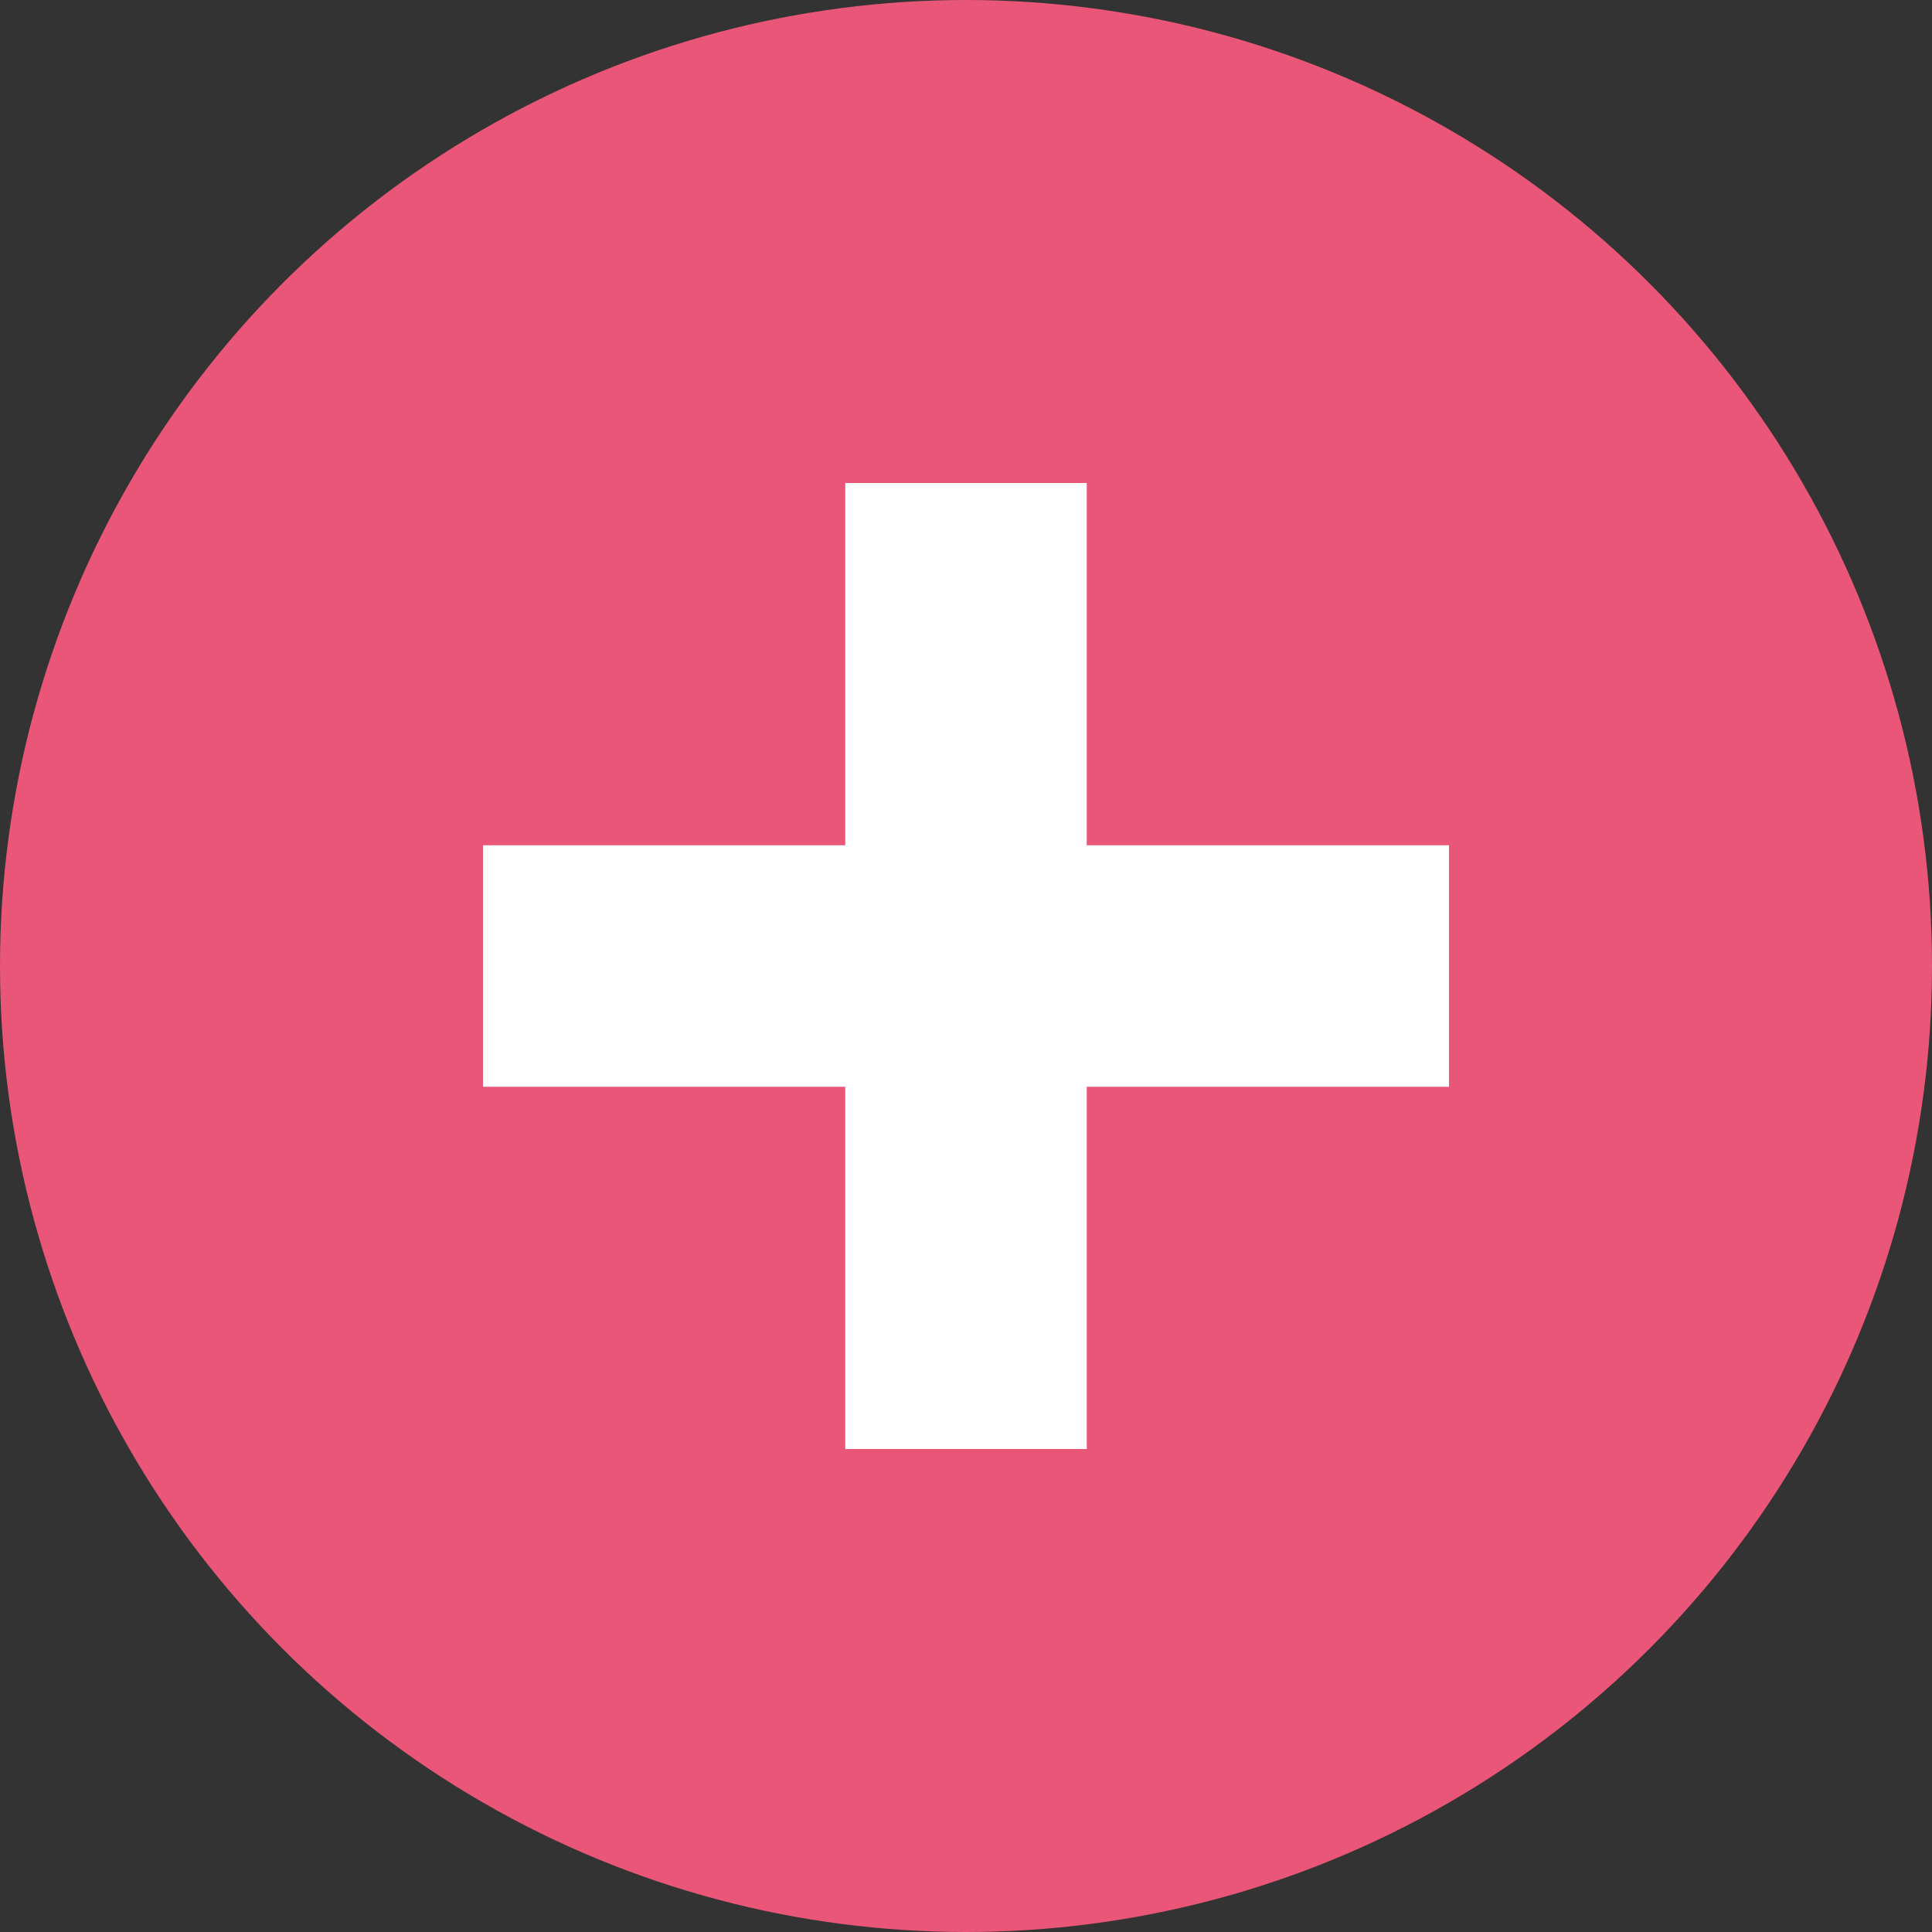 <?xml version="1.0" encoding="UTF-8" standalone="no"?>
<!-- Created with Inkscape (http://www.inkscape.org/) -->

<svg
   xmlns:dc="http://purl.org/dc/elements/1.1/"
   xmlns:cc="http://creativecommons.org/ns#"
   xmlns:rdf="http://www.w3.org/1999/02/22-rdf-syntax-ns#"
   xmlns:svg="http://www.w3.org/2000/svg"
   xmlns="http://www.w3.org/2000/svg"
   xmlns:sodipodi="http://sodipodi.sourceforge.net/DTD/sodipodi-0.dtd"
   xmlns:inkscape="http://www.inkscape.org/namespaces/inkscape"
   width="16"
   height="16"
   viewBox="0 0 16 16"
   id="svg2"
   version="1.1"
   inkscape:version="0.91 r13725"
   sodipodi:docname="more-results.svg">
  <rect x="0" y="0" width="16" height="16" fill="#333333" stroke="none"/>
  <defs
     id="defs4" />
  <sodipodi:namedview
     id="base"
     pagecolor="#ffffff"
     bordercolor="#666666"
     borderopacity="1.0"
     inkscape:pageopacity="0.0"
     inkscape:pageshadow="2"
     inkscape:zoom="51.125"
     inkscape:cx="4.391198"
     inkscape:cy="8"
     inkscape:document-units="px"
     inkscape:current-layer="layer1"
     showgrid="true"
     units="px"
     inkscape:window-width="1366"
     inkscape:window-height="700"
     inkscape:window-x="0"
     inkscape:window-y="32"
     inkscape:window-maximized="1">
    <inkscape:grid
       type="xygrid"
       id="grid4136" />
  </sodipodi:namedview>
  <g
     inkscape:label="Layer 1"
     inkscape:groupmode="layer"
     id="layer1"
     transform="translate(0,-1036.362)">
    <circle
       style="fill:#e95678;fill-opacity:1;stroke:none"
       id="path4138"
       cx="8"
       cy="1044.362"
       r="8" />
    <path
       style="fill:#ffffff;fill-opacity:1;stroke:none"
       d="M 7 4 L 7 7 L 4 7 L 4 9 L 7 9 L 7 12 L 9 12 L 9 9 L 12 9 L 12 7 L 9 7 L 9 4 L 7 4 z "
       transform="translate(0,1036.362)"
       id="rect4136" />
  </g>
</svg>
